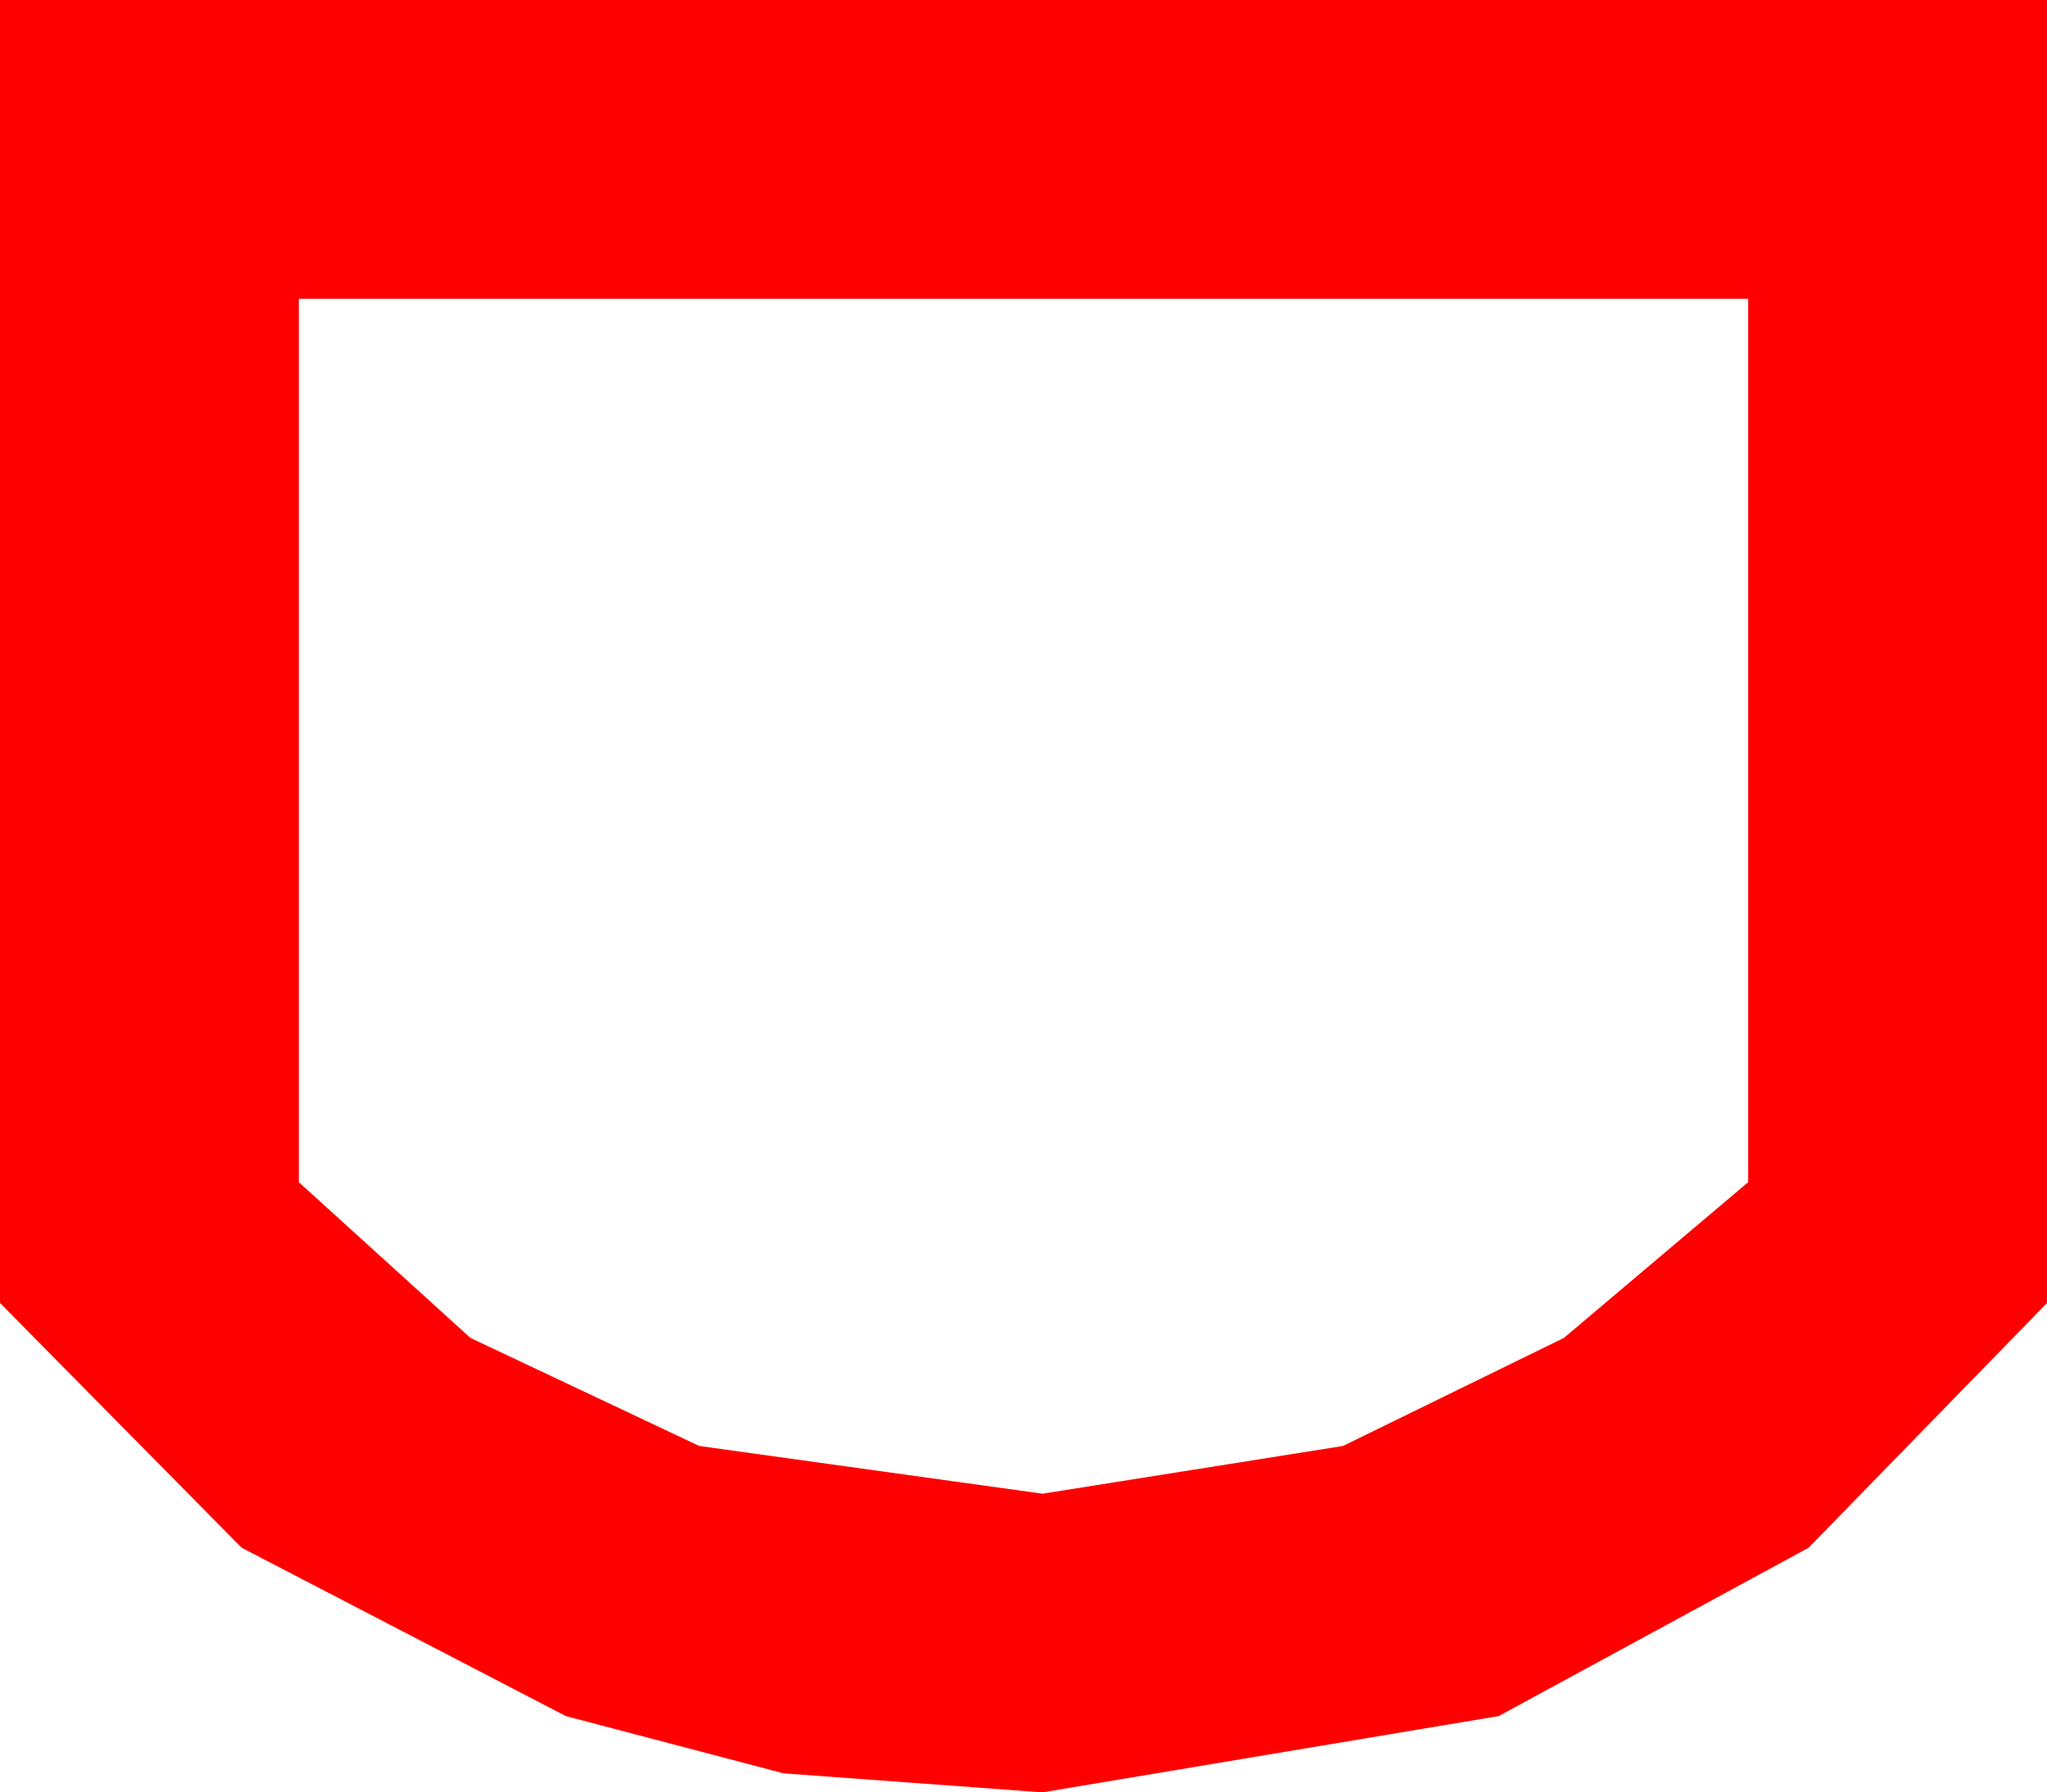 <?xml version="1.0" encoding="utf-8"?>
<!DOCTYPE svg PUBLIC "-//W3C//DTD SVG 1.1//EN" "http://www.w3.org/Graphics/SVG/1.1/DTD/svg11.dtd">
<svg width="18.867" height="16.523" xmlns="http://www.w3.org/2000/svg" xmlns:xlink="http://www.w3.org/1999/xlink" xmlns:xml="http://www.w3.org/XML/1998/namespace" version="1.1">
  <g>
    <g>
      <path style="fill:#FF0000;fill-opacity:1" d="M2.754,2.754L2.754,10.898 4.336,12.334 6.445,13.33 9.609,13.77 12.378,13.33 14.414,12.334 16.113,10.898 16.113,2.754 2.754,2.754z M0,0L18.867,0 18.867,12.012 16.67,14.268 13.813,15.82 9.609,16.523 7.222,16.348 5.215,15.82 2.227,14.268 0,12.012 0,0z" />
    </g>
  </g>
</svg>